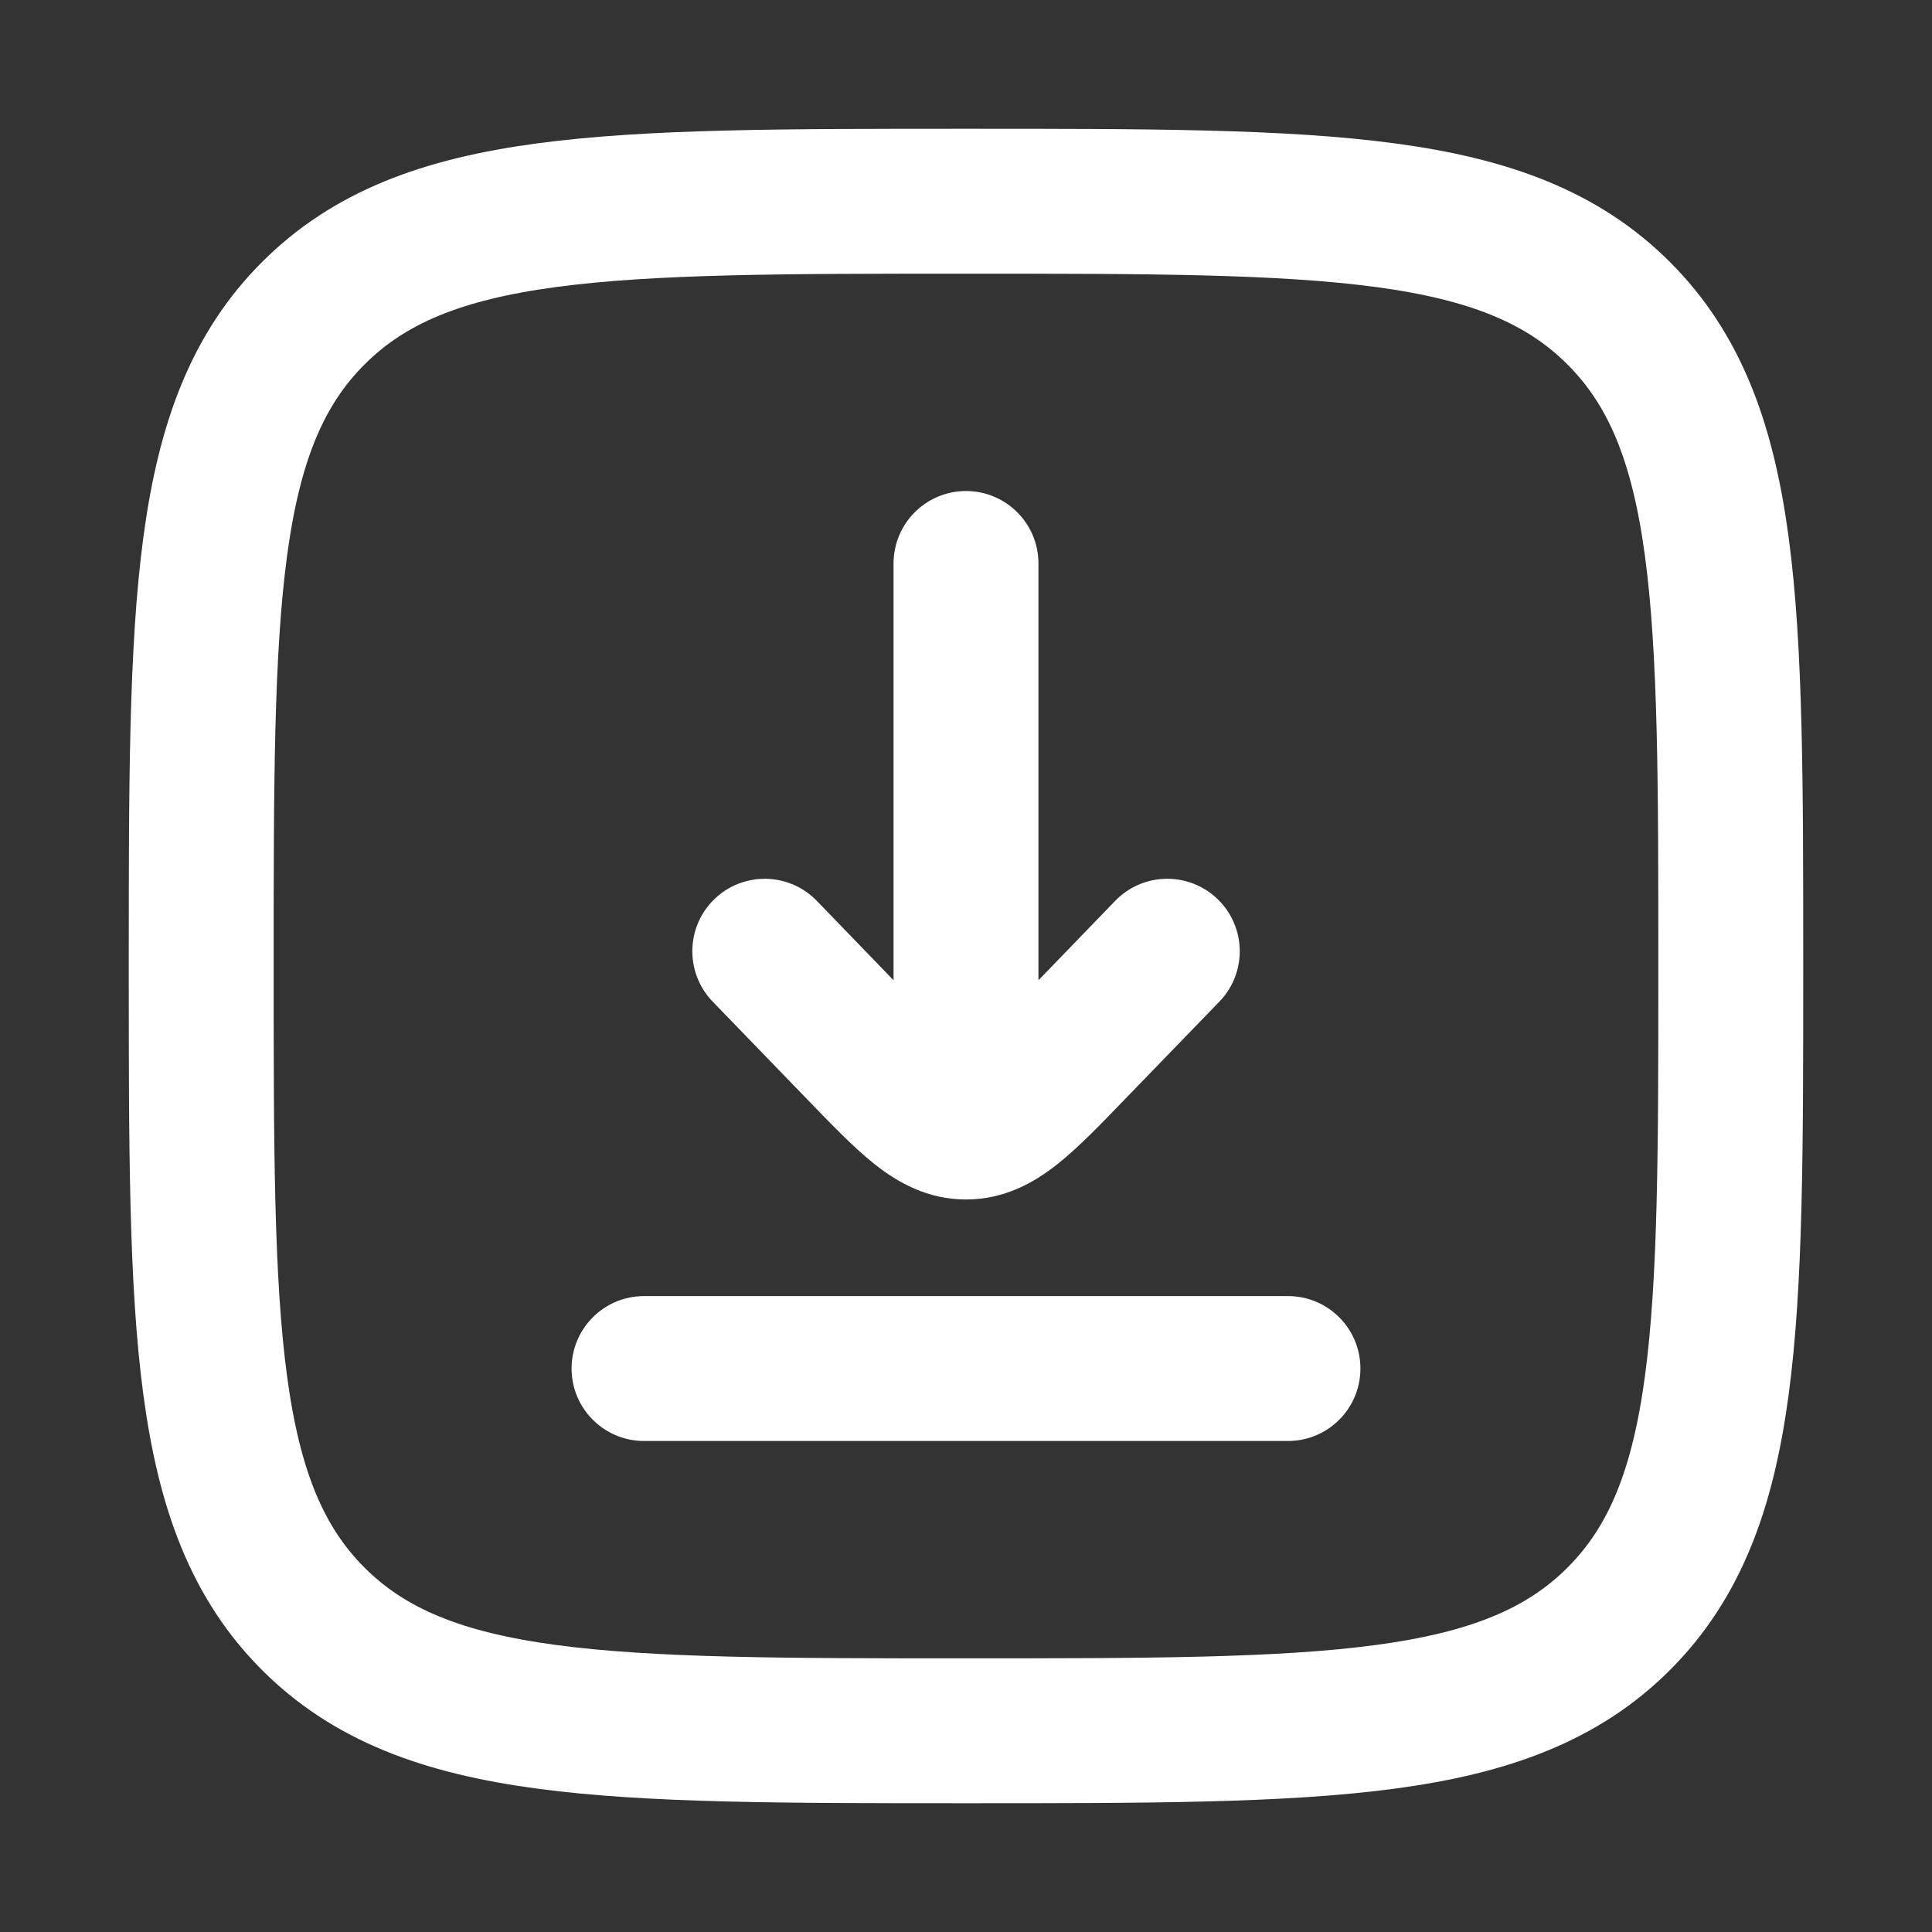 <svg width="20" height="20" viewBox="0 0 20 20" fill="none" xmlns="http://www.w3.org/2000/svg">
<rect x="0" y="0" width="20" height="20" fill="#333333" stroke="none"/>
<path d="M2.083 10C2.083 6.268 2.083 4.402 3.243 3.243C4.402 2.083 6.268 2.083 10 2.083C13.732 2.083 15.598 2.083 16.757 3.243C17.917 4.402 17.917 6.268 17.917 10C17.917 13.732 17.917 15.598 16.757 16.758C15.598 17.917 13.732 17.917 10 17.917C6.268 17.917 4.402 17.917 3.243 16.758C2.083 15.598 2.083 13.732 2.083 10Z" stroke="white" stroke-width="1.5"/>
<path d="M6.667 13.417C6.253 13.417 5.917 13.753 5.917 14.167C5.917 14.581 6.253 14.917 6.667 14.917L6.667 13.417ZM13.333 14.917C13.748 14.917 14.083 14.581 14.083 14.167C14.083 13.753 13.748 13.417 13.333 13.417L13.333 14.917ZM12.623 10.369C12.911 10.071 12.903 9.596 12.605 9.308C12.307 9.02 11.832 9.028 11.544 9.326L12.623 10.369ZM11.105 10.859L11.644 11.38L11.644 11.38L11.105 10.859ZM8.895 10.859L8.356 11.38L8.356 11.38L8.895 10.859ZM8.456 9.326C8.168 9.028 7.693 9.02 7.395 9.308C7.098 9.596 7.09 10.071 7.378 10.369L8.456 9.326ZM10.75 5.833C10.75 5.419 10.414 5.083 10 5.083C9.586 5.083 9.25 5.419 9.25 5.833L10.75 5.833ZM6.667 14.917L13.333 14.917L13.333 13.417L6.667 13.417L6.667 14.917ZM11.544 9.326L10.566 10.338L11.644 11.38L12.623 10.369L11.544 9.326ZM9.434 10.338L8.456 9.326L7.378 10.369L8.356 11.38L9.434 10.338ZM10.566 10.338C10.29 10.622 10.136 10.78 10.014 10.876C9.909 10.959 9.924 10.917 10 10.917L10 12.417C10.4 12.417 10.707 12.24 10.943 12.054C11.163 11.88 11.399 11.634 11.644 11.38L10.566 10.338ZM8.356 11.38C8.602 11.634 8.837 11.88 9.057 12.054C9.293 12.24 9.601 12.417 10 12.417L10 10.917C10.076 10.917 10.092 10.959 9.986 10.876C9.864 10.78 9.71 10.622 9.434 10.338L8.356 11.38ZM10.75 11.667L10.75 5.833L9.25 5.833L9.25 11.667L10.75 11.667Z" fill="white"/>
</svg>

